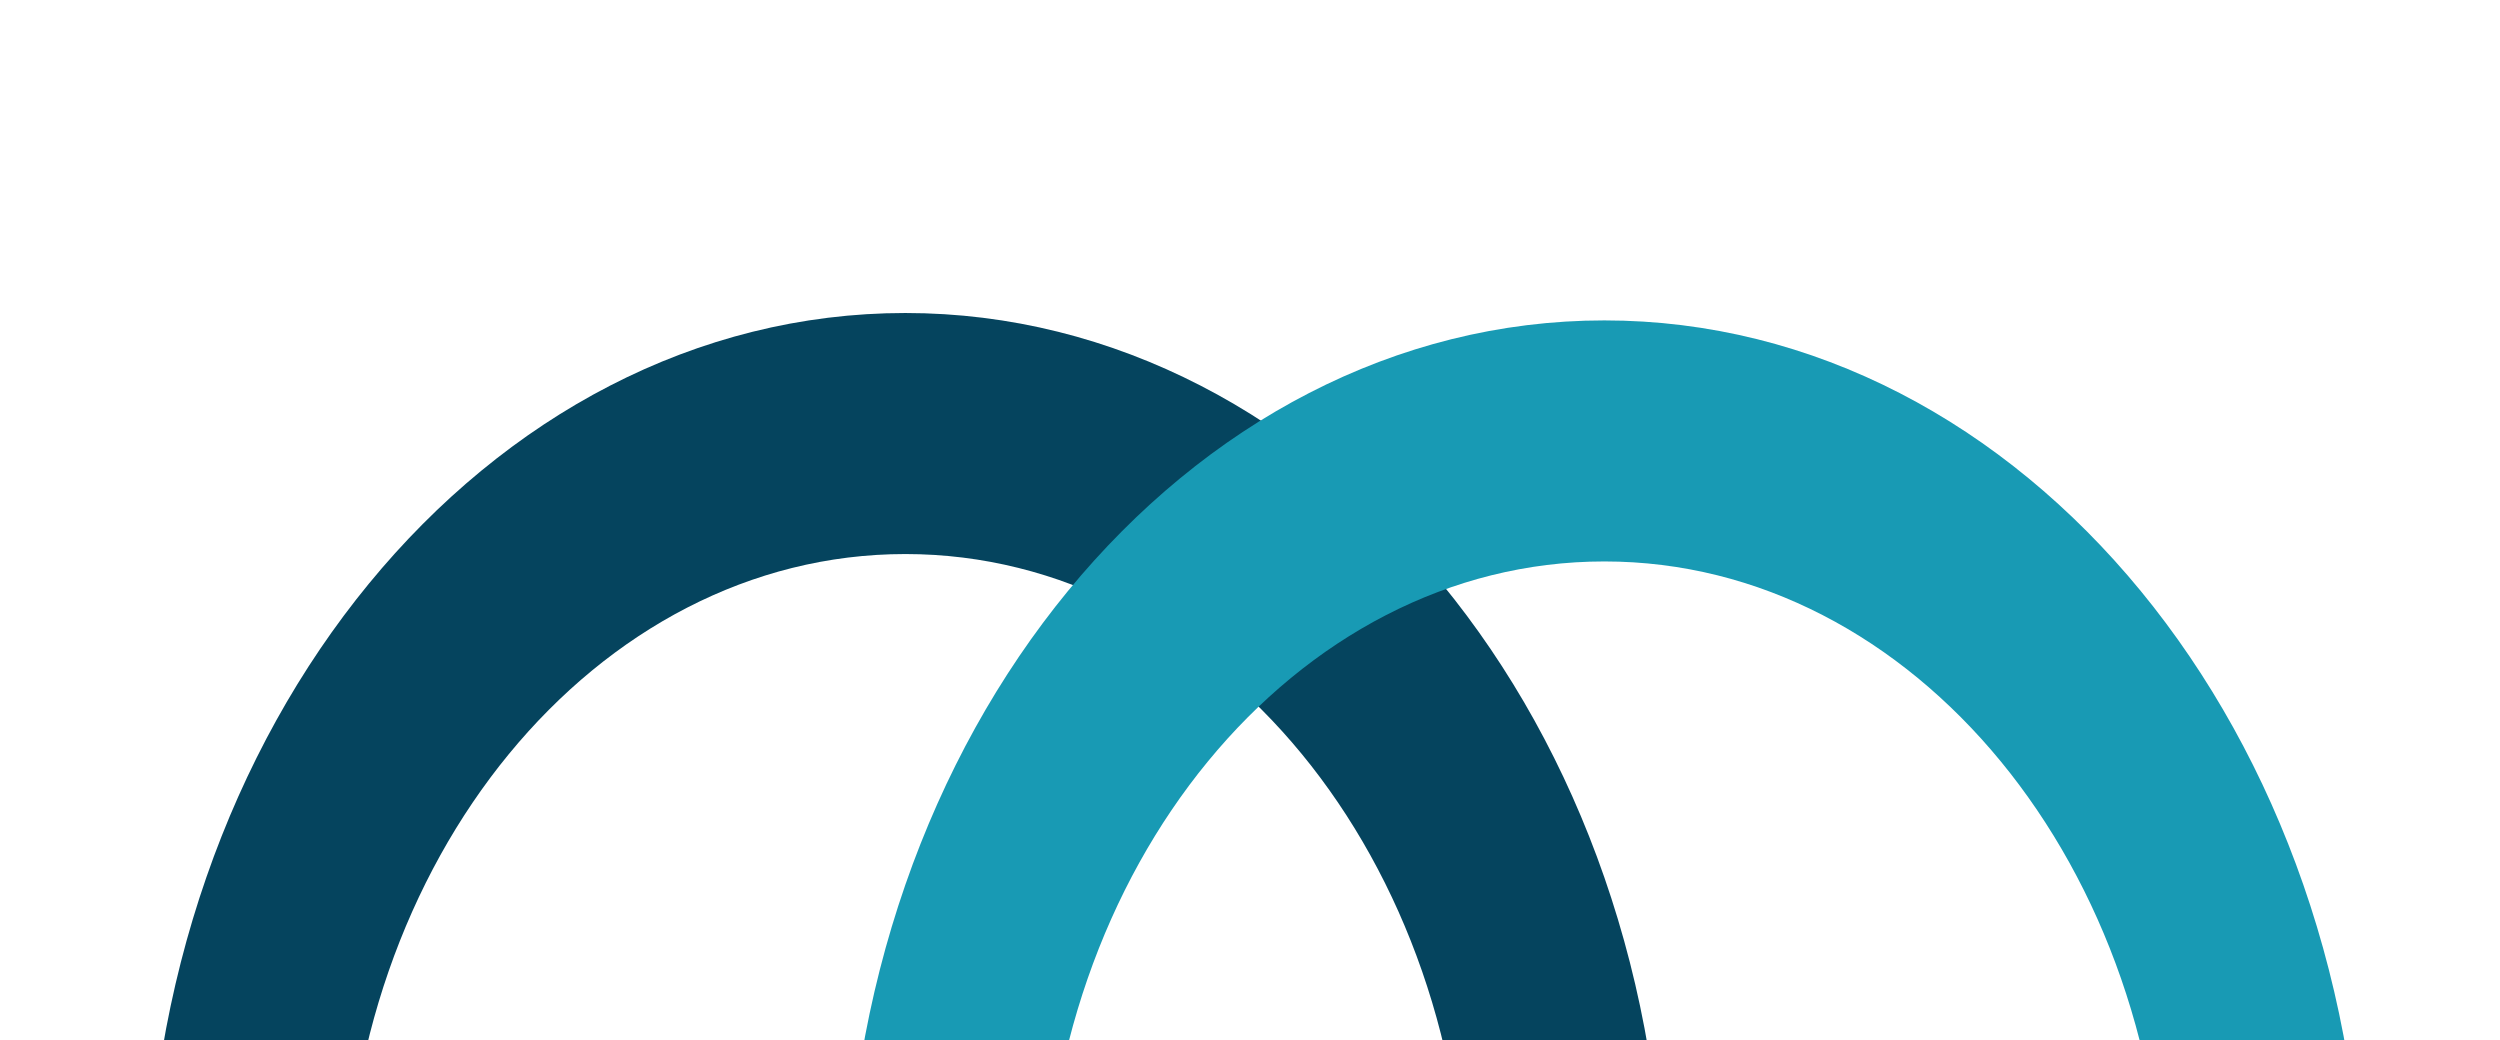 <?xml version="1.0" encoding="utf-8"?>
<svg version="1.1" xmlns="http://www.w3.org/2000/svg" width="173" height="72" viewBox="0 0 173 72">
  <path 
    style="fill: none; stroke: #05445e; stroke-linecap: round; stroke-width: 15;" 
    d="M50 0 C77.614 0 100 22.386 100 50 100 77.614 77.614 100 50 100 22.386 100 0 77.614 0 50 0 22.386 22.386 0 50 0 z" 
    transform="matrix(0.913,0,0,1.112,17,30)"
  />
  <path 
    style="fill: none; stroke: #189ab4; stroke-linecap: round; stroke-width: 15;" 
    d="M50 0 C77.614 0 100 22.386 100 50 100 77.614 77.614 100 50 100 22.386 100 0 77.614 0 50 0 22.386 22.386 0 50 0 z" 
    transform="matrix(0.913,0,0,1.112,65.371,30.512)"
  />
</svg>